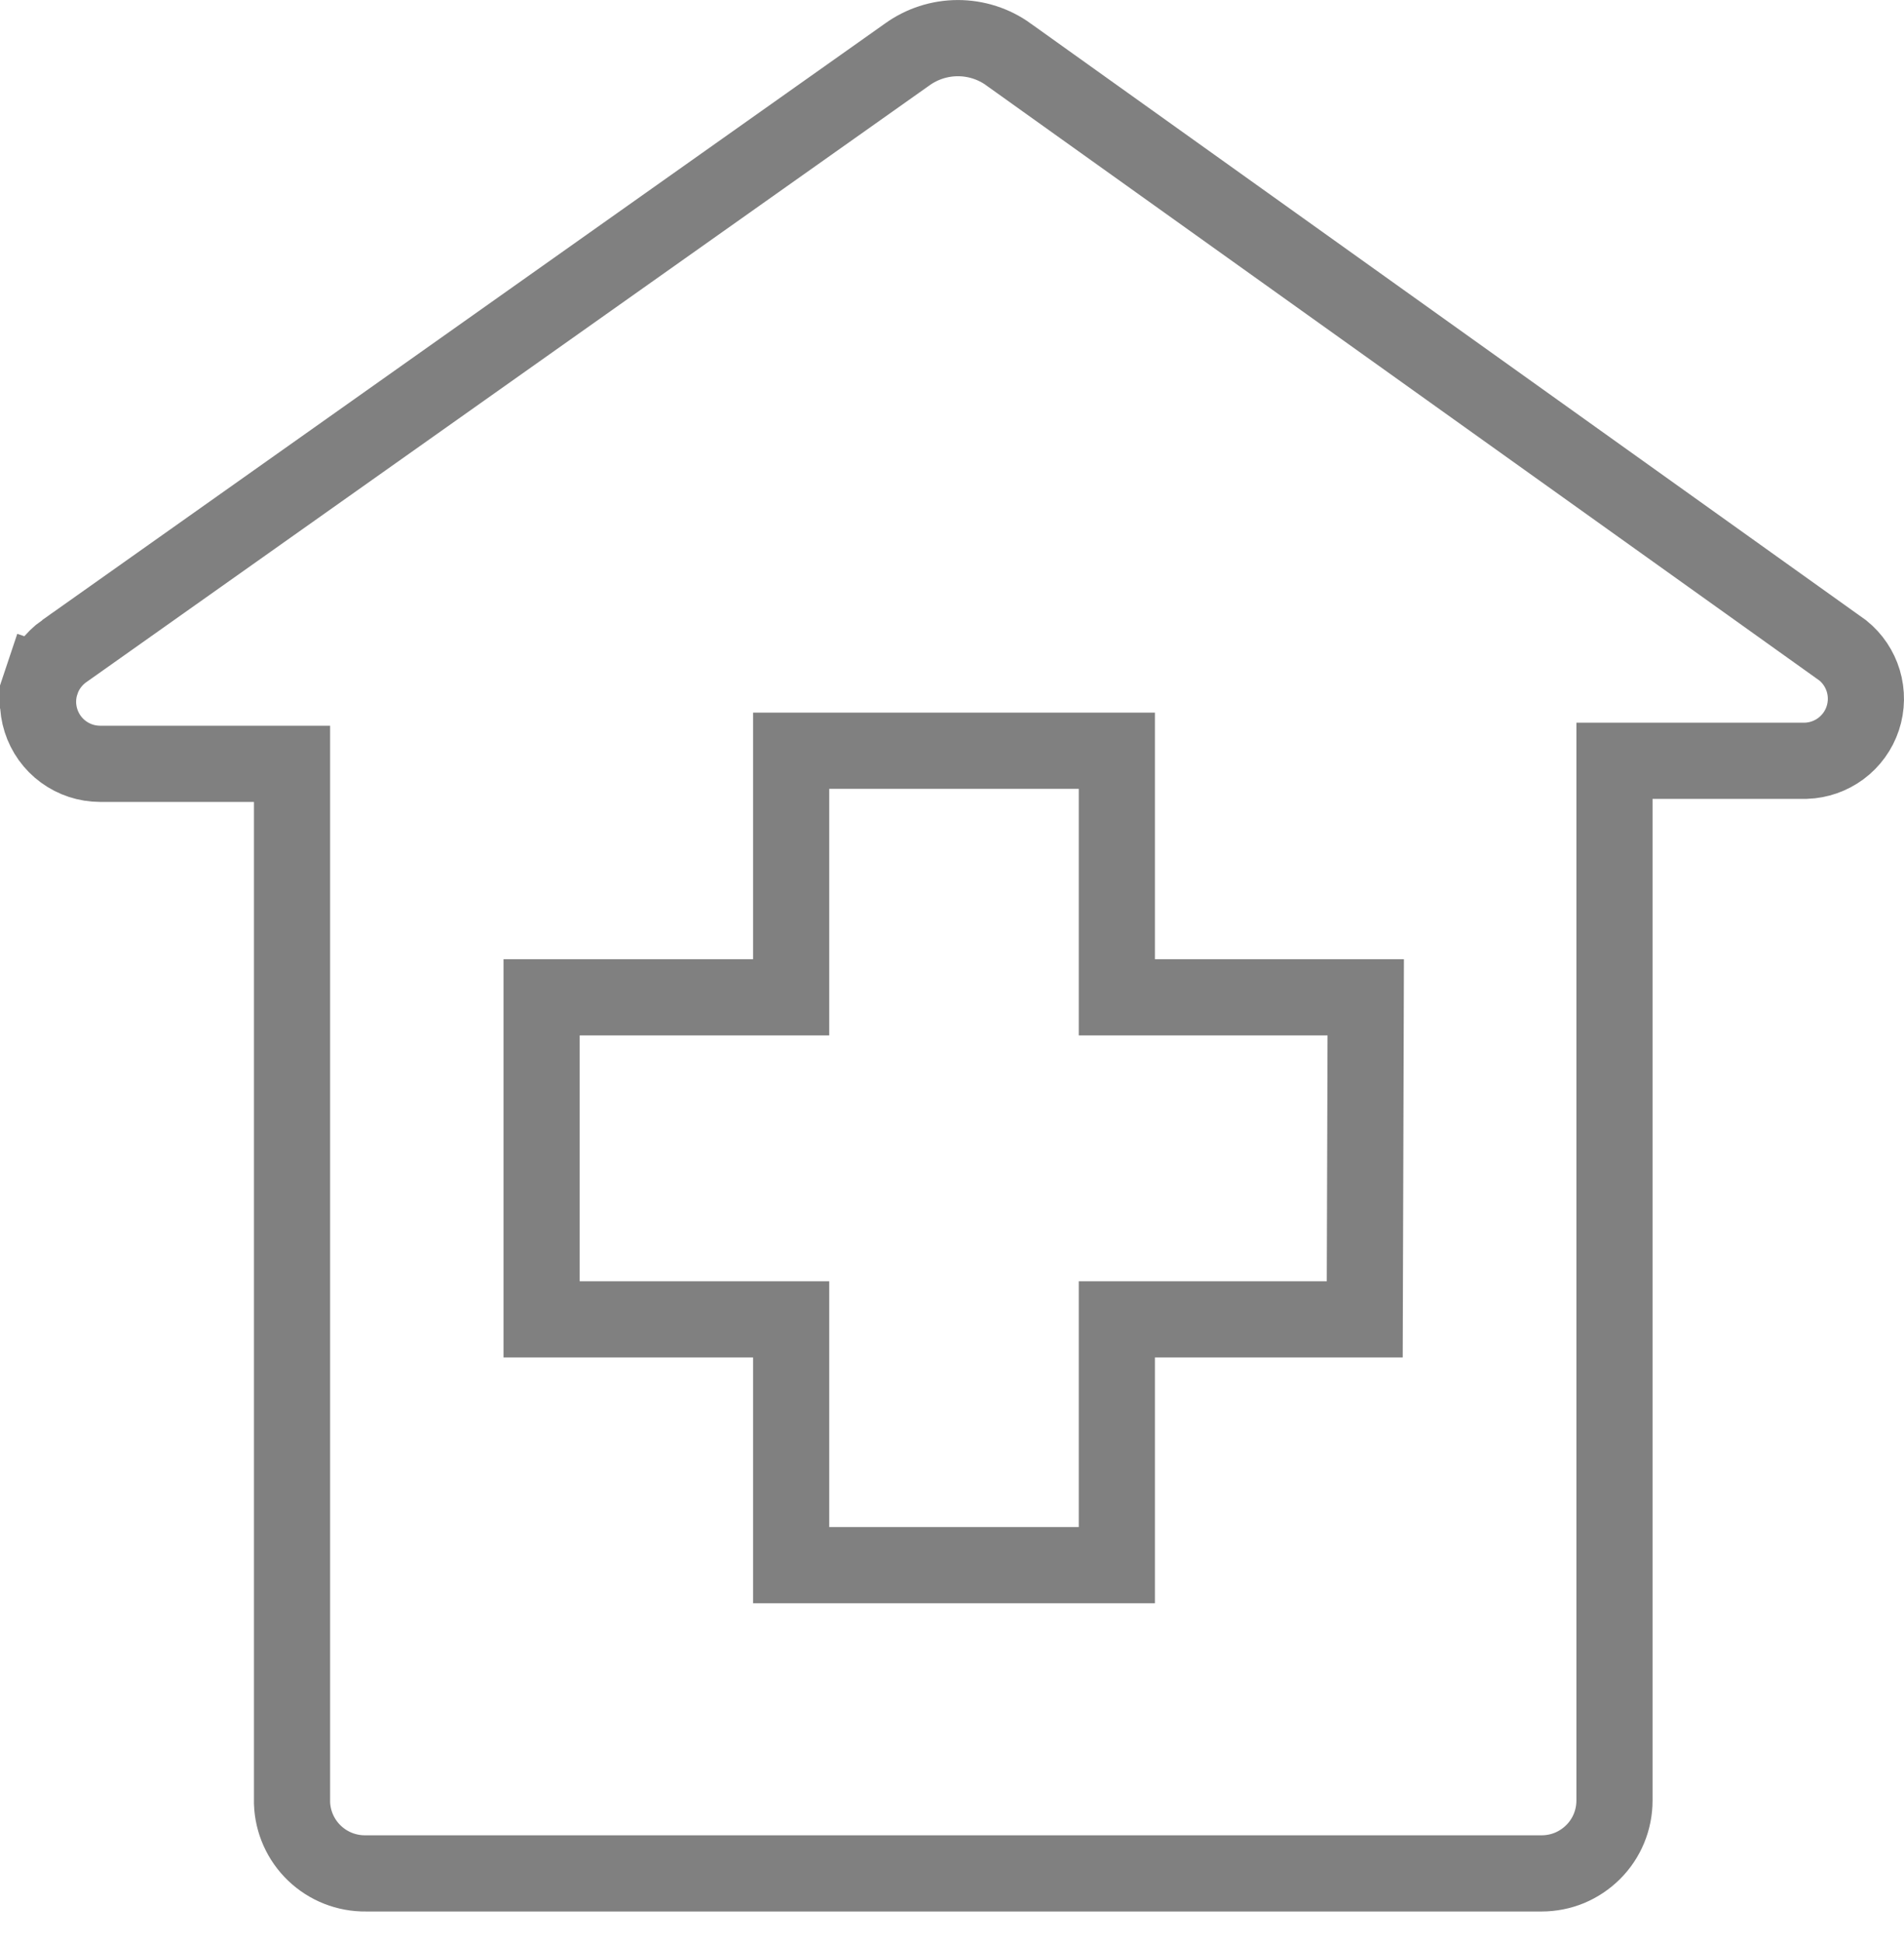 <svg fill="none" height="51" viewBox="0 0 50 51" width="50" xmlns="http://www.w3.org/2000/svg"><path d="m26.489 1.433v0l.005.004 21.902 15.638c.254.206.441.484.535.798.096.321.091.663-.014.981-.105.318-.306.595-.575.795-.266.197-.585.309-.915.32h-4.03-1v1 26.292c0 .251-.049.5-.145.732-.096.232-.237.443-.415.62s-.388.318-.62.415c-.232.096-.481.145-.732.145h-30.863-.007l-.007 0c-.503.007-.988-.184-1.351-.532-.36-.345-.571-.817-.588-1.315v-26.277-1h-1-4.043c-0 0-.001 0-.001 0-.345-.001-.681-.111-.959-.315-.279-.204-.485-.491-.59-.821s-.102-.683.008-1.01l-.948-.317.948.317c.109-.327.32-.611.601-.811 0-0.0 0-0.0.001-0l22.125-15.653v0l.009-.006c.388-.281.856-.432 1.335-.432s.947.151 1.335.432zm8.353 33.197h.997l.003-.997.02-6.452.003-1.003h-1.003-5.533v-5.472-1h-1-6.553-1v1 5.472h-5.553-1v1 6.452 1h1 5.553v5.452 1h1 6.553 1v-1-5.452z" stroke="#808080" stroke-width="2"/></svg>